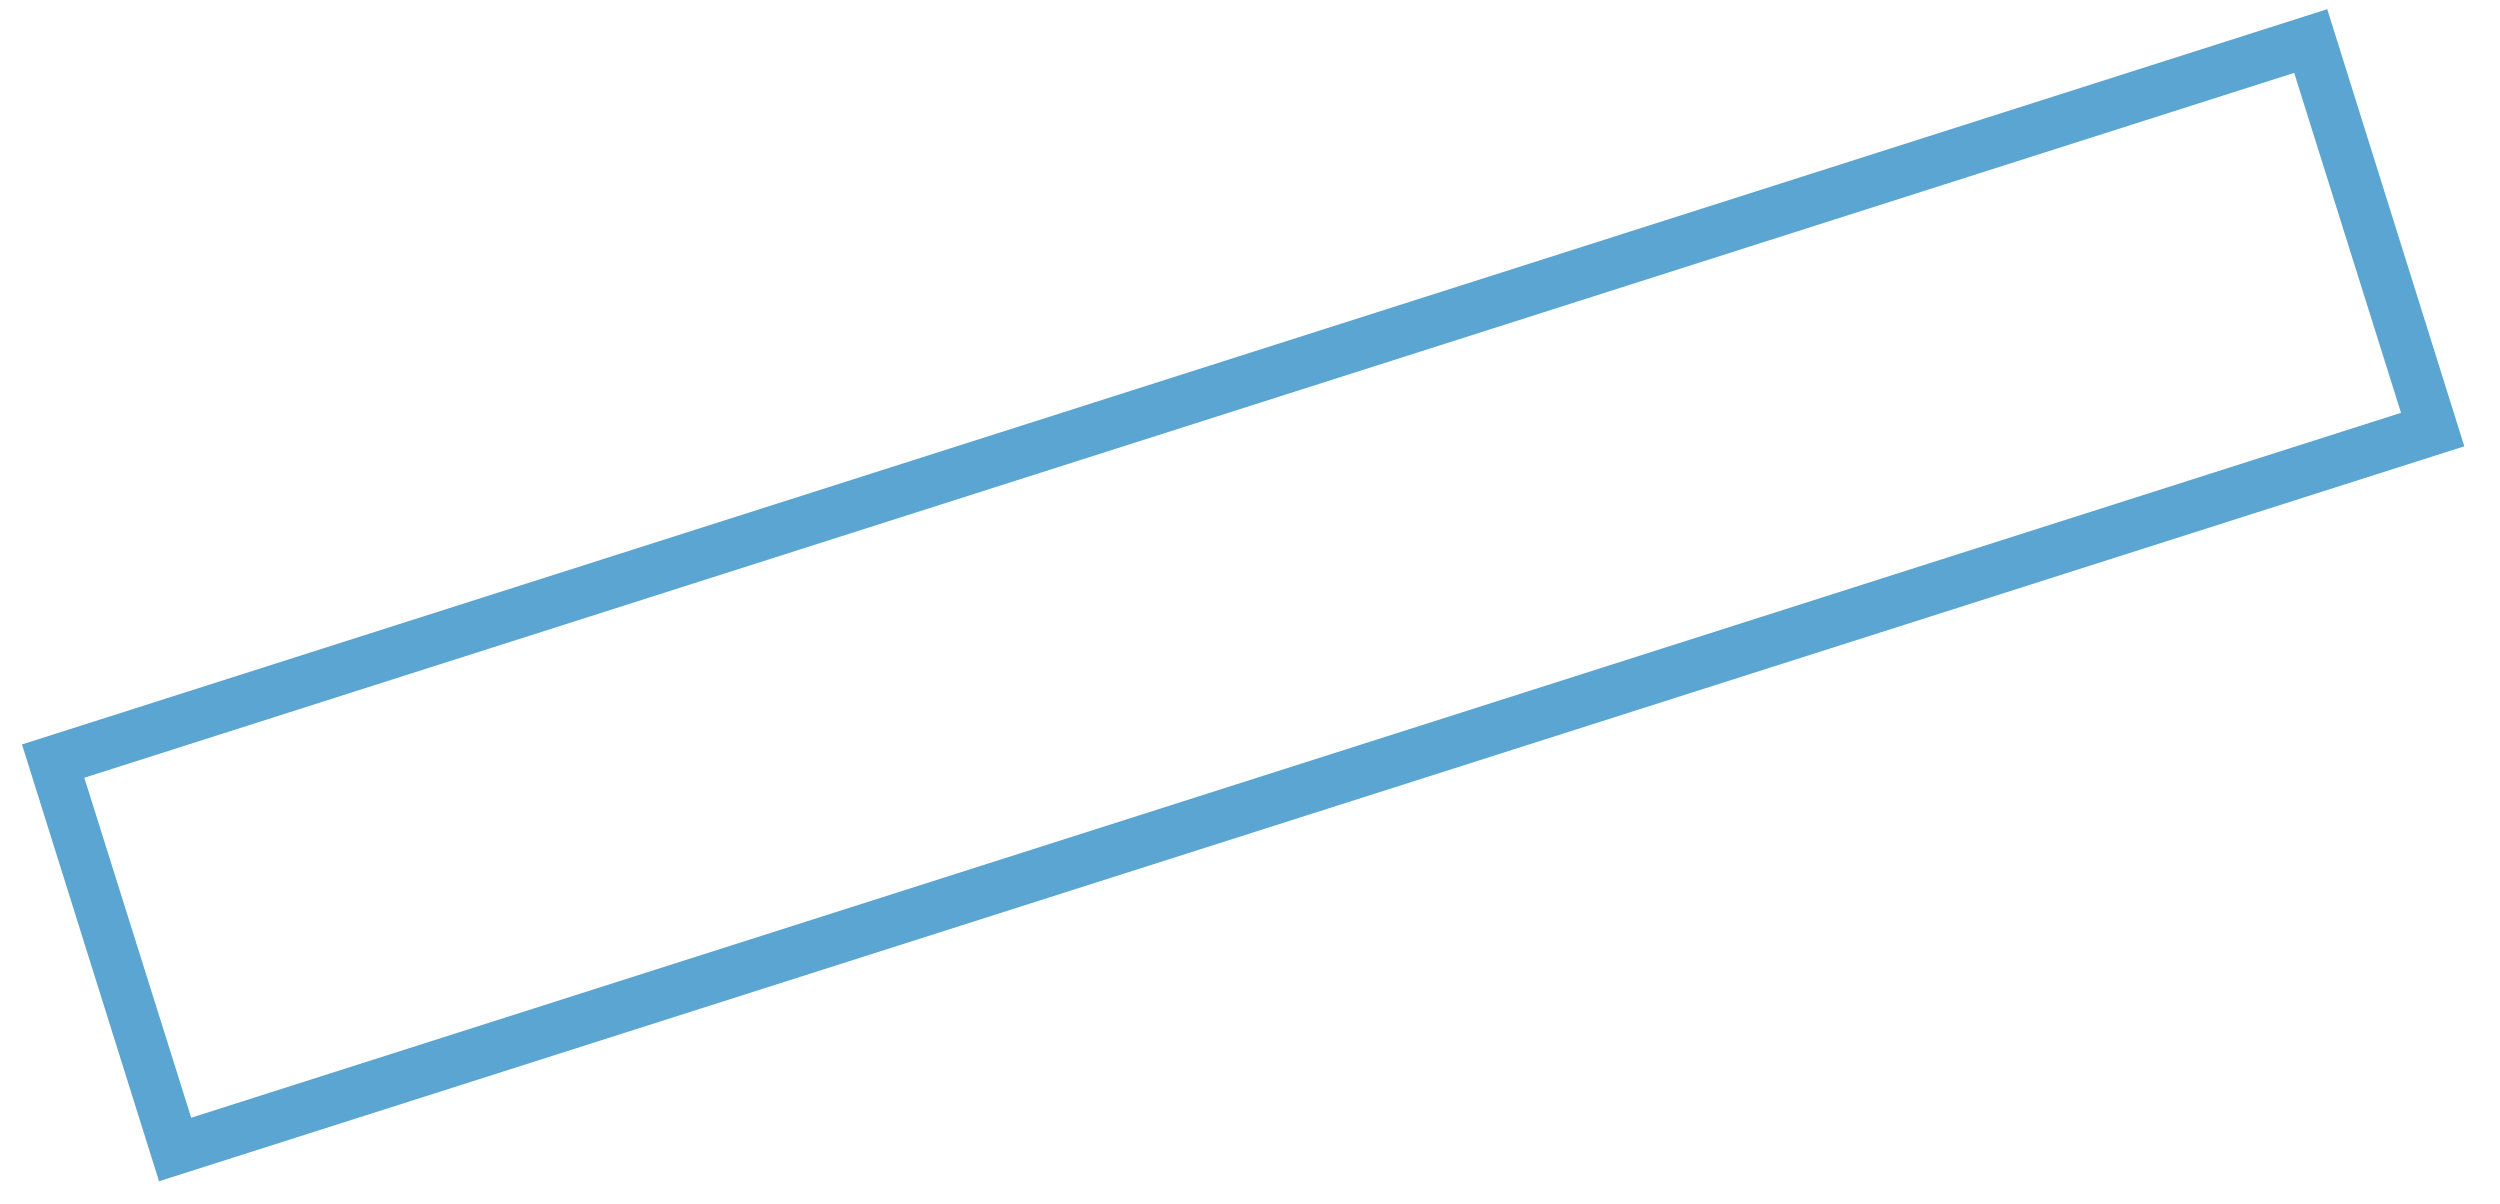 <svg width="54" height="26" viewBox="0 0 54 26" fill="none" xmlns="http://www.w3.org/2000/svg">
<path d="M49.554 1.574L51.862 8.917L4.13 24.143L1.821 16.799L49.554 1.574ZM50.268 0.198L0.475 16.08L3.435 25.515L53.229 9.64L50.268 0.198Z" fill="#5AA5D1"/>
</svg>
